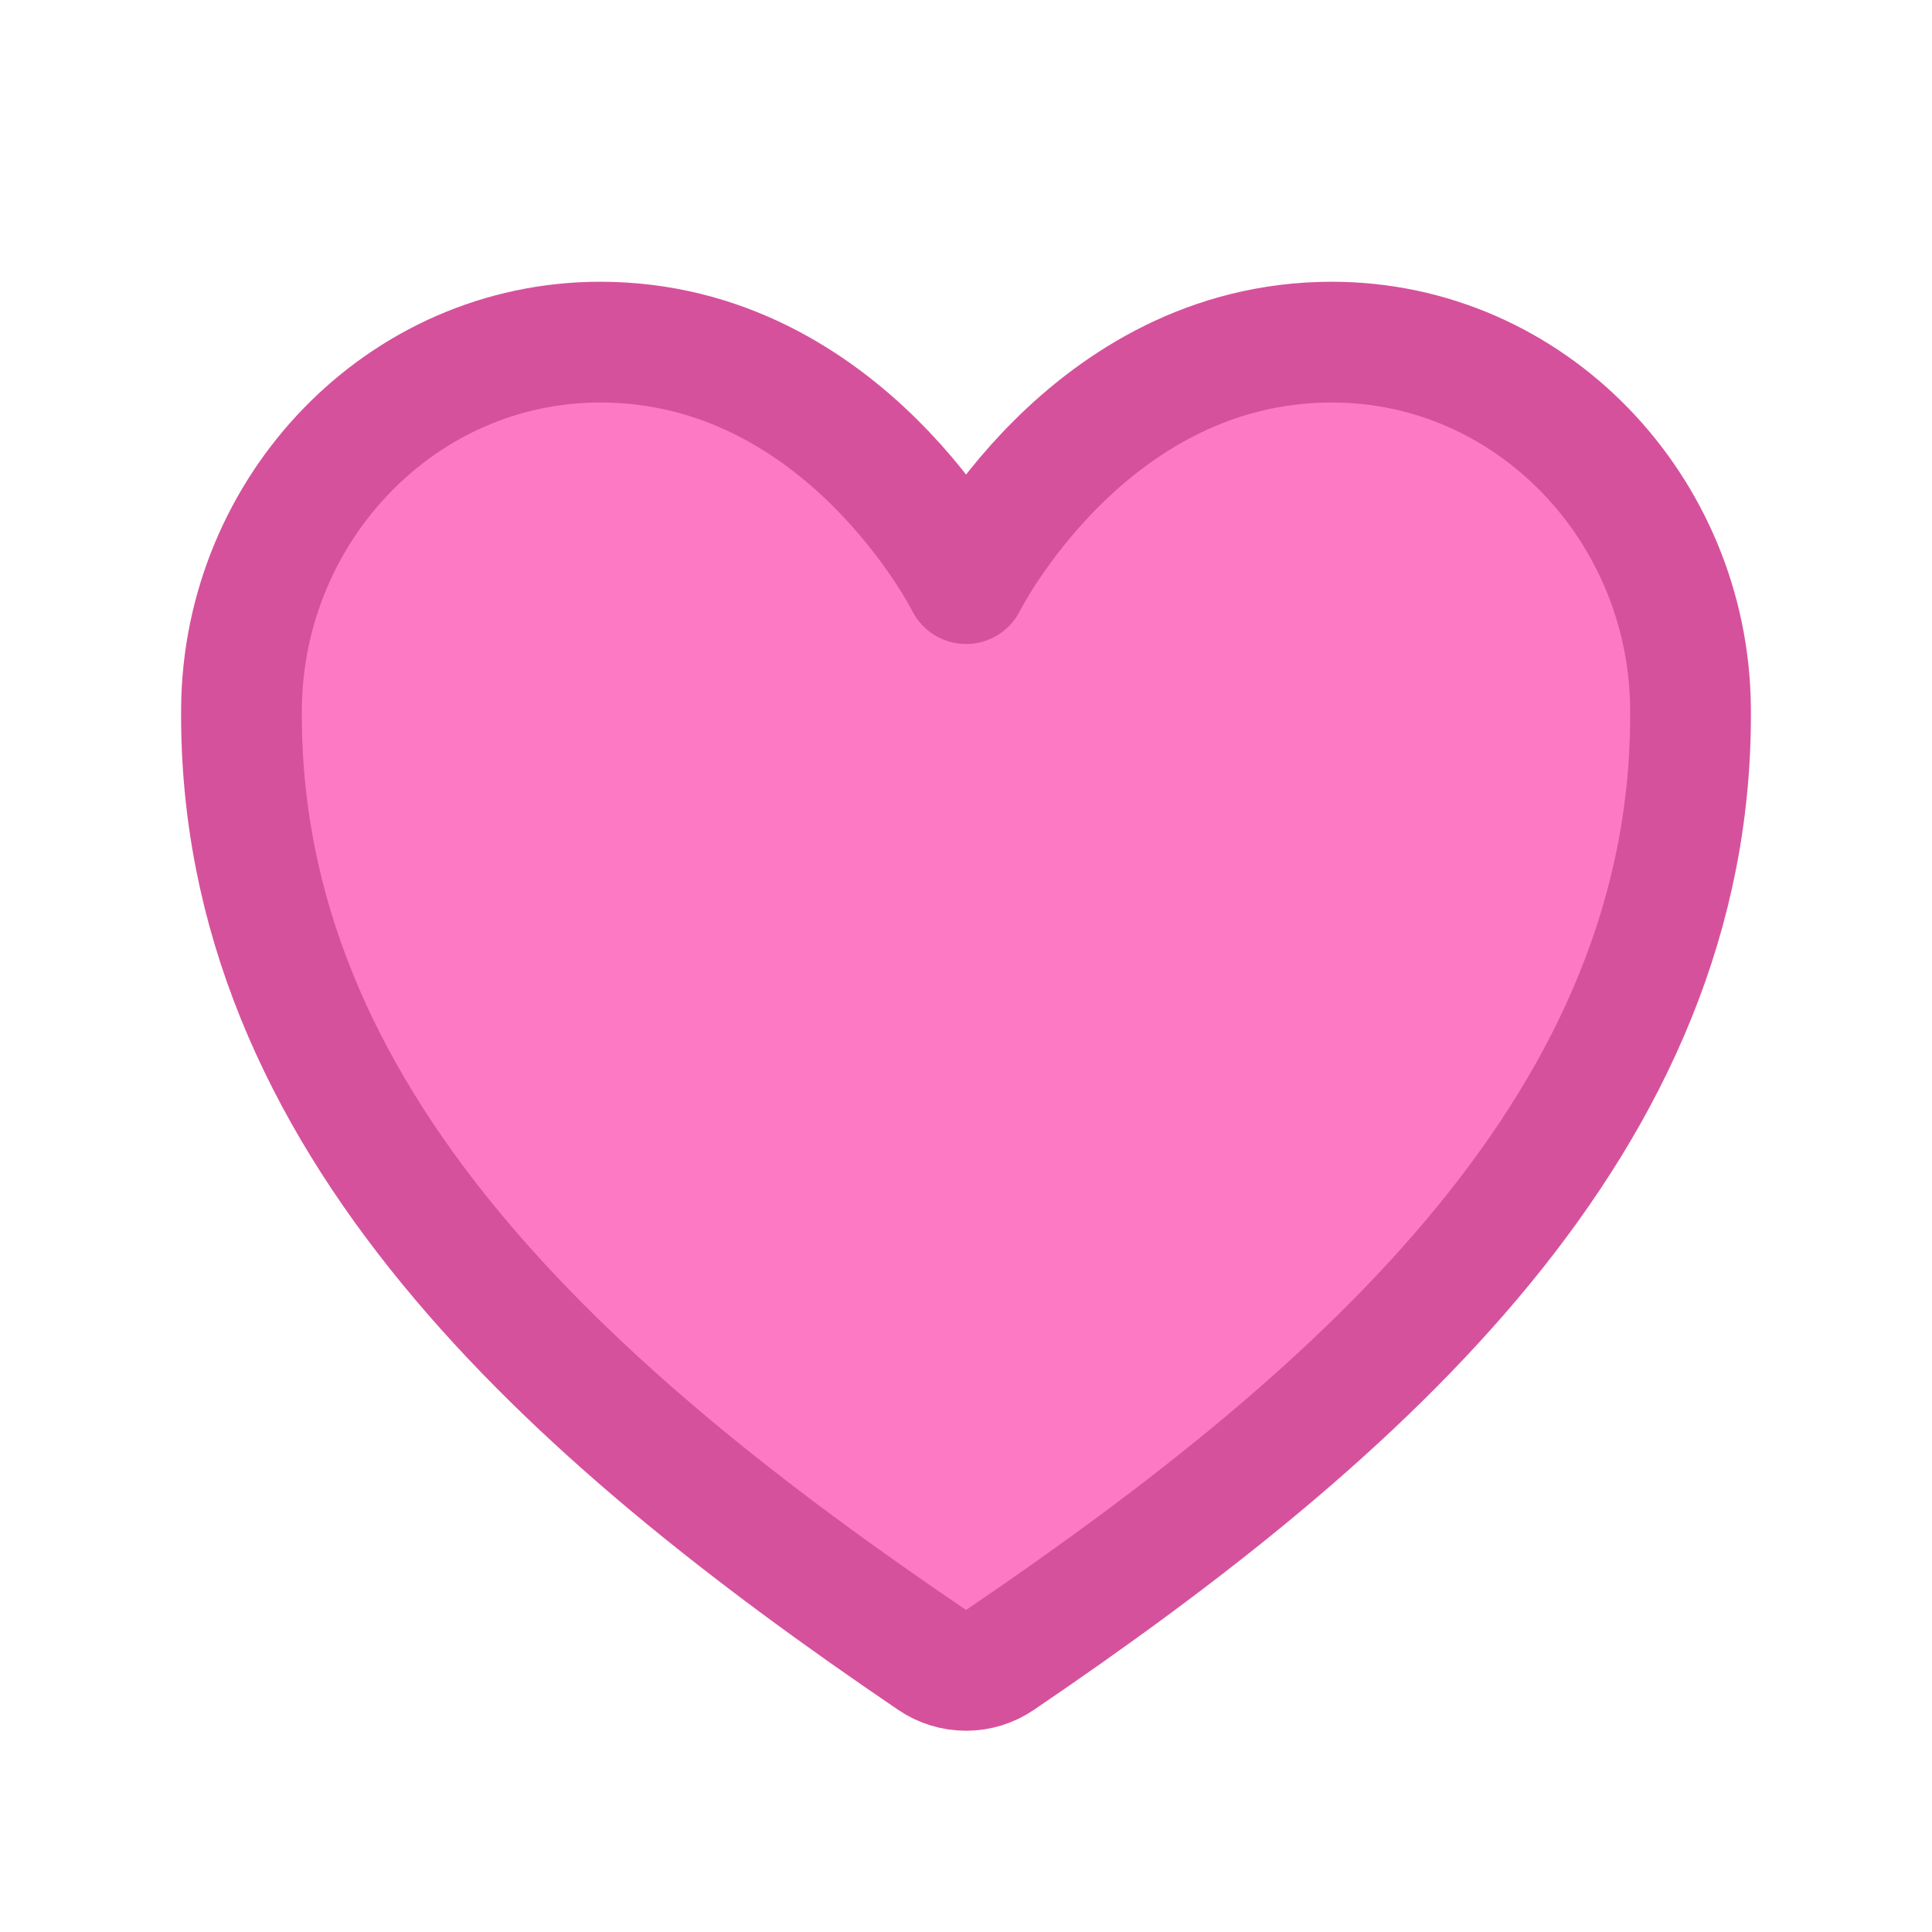 <svg width="24" height="24" viewBox="0 0 24 24" fill="none" xmlns="http://www.w3.org/2000/svg">
<g id="ic/heart">
<path id="Vector" d="M16.544 4.25C13.501 4.25 12.001 7.25 12.001 7.25C12.001 7.25 10.501 4.25 7.457 4.25C4.984 4.25 3.026 6.319 3 8.788C2.949 13.913 7.066 17.557 11.579 20.62C11.703 20.705 11.85 20.75 12.001 20.75C12.151 20.75 12.298 20.705 12.422 20.62C16.934 17.557 21.052 13.913 21 8.788C20.975 6.319 19.017 4.25 16.544 4.25Z" fill="#FE79C4" stroke="#D6519C" stroke-width="1.5" stroke-linecap="round" stroke-linejoin="round"/>
</g>
</svg>
